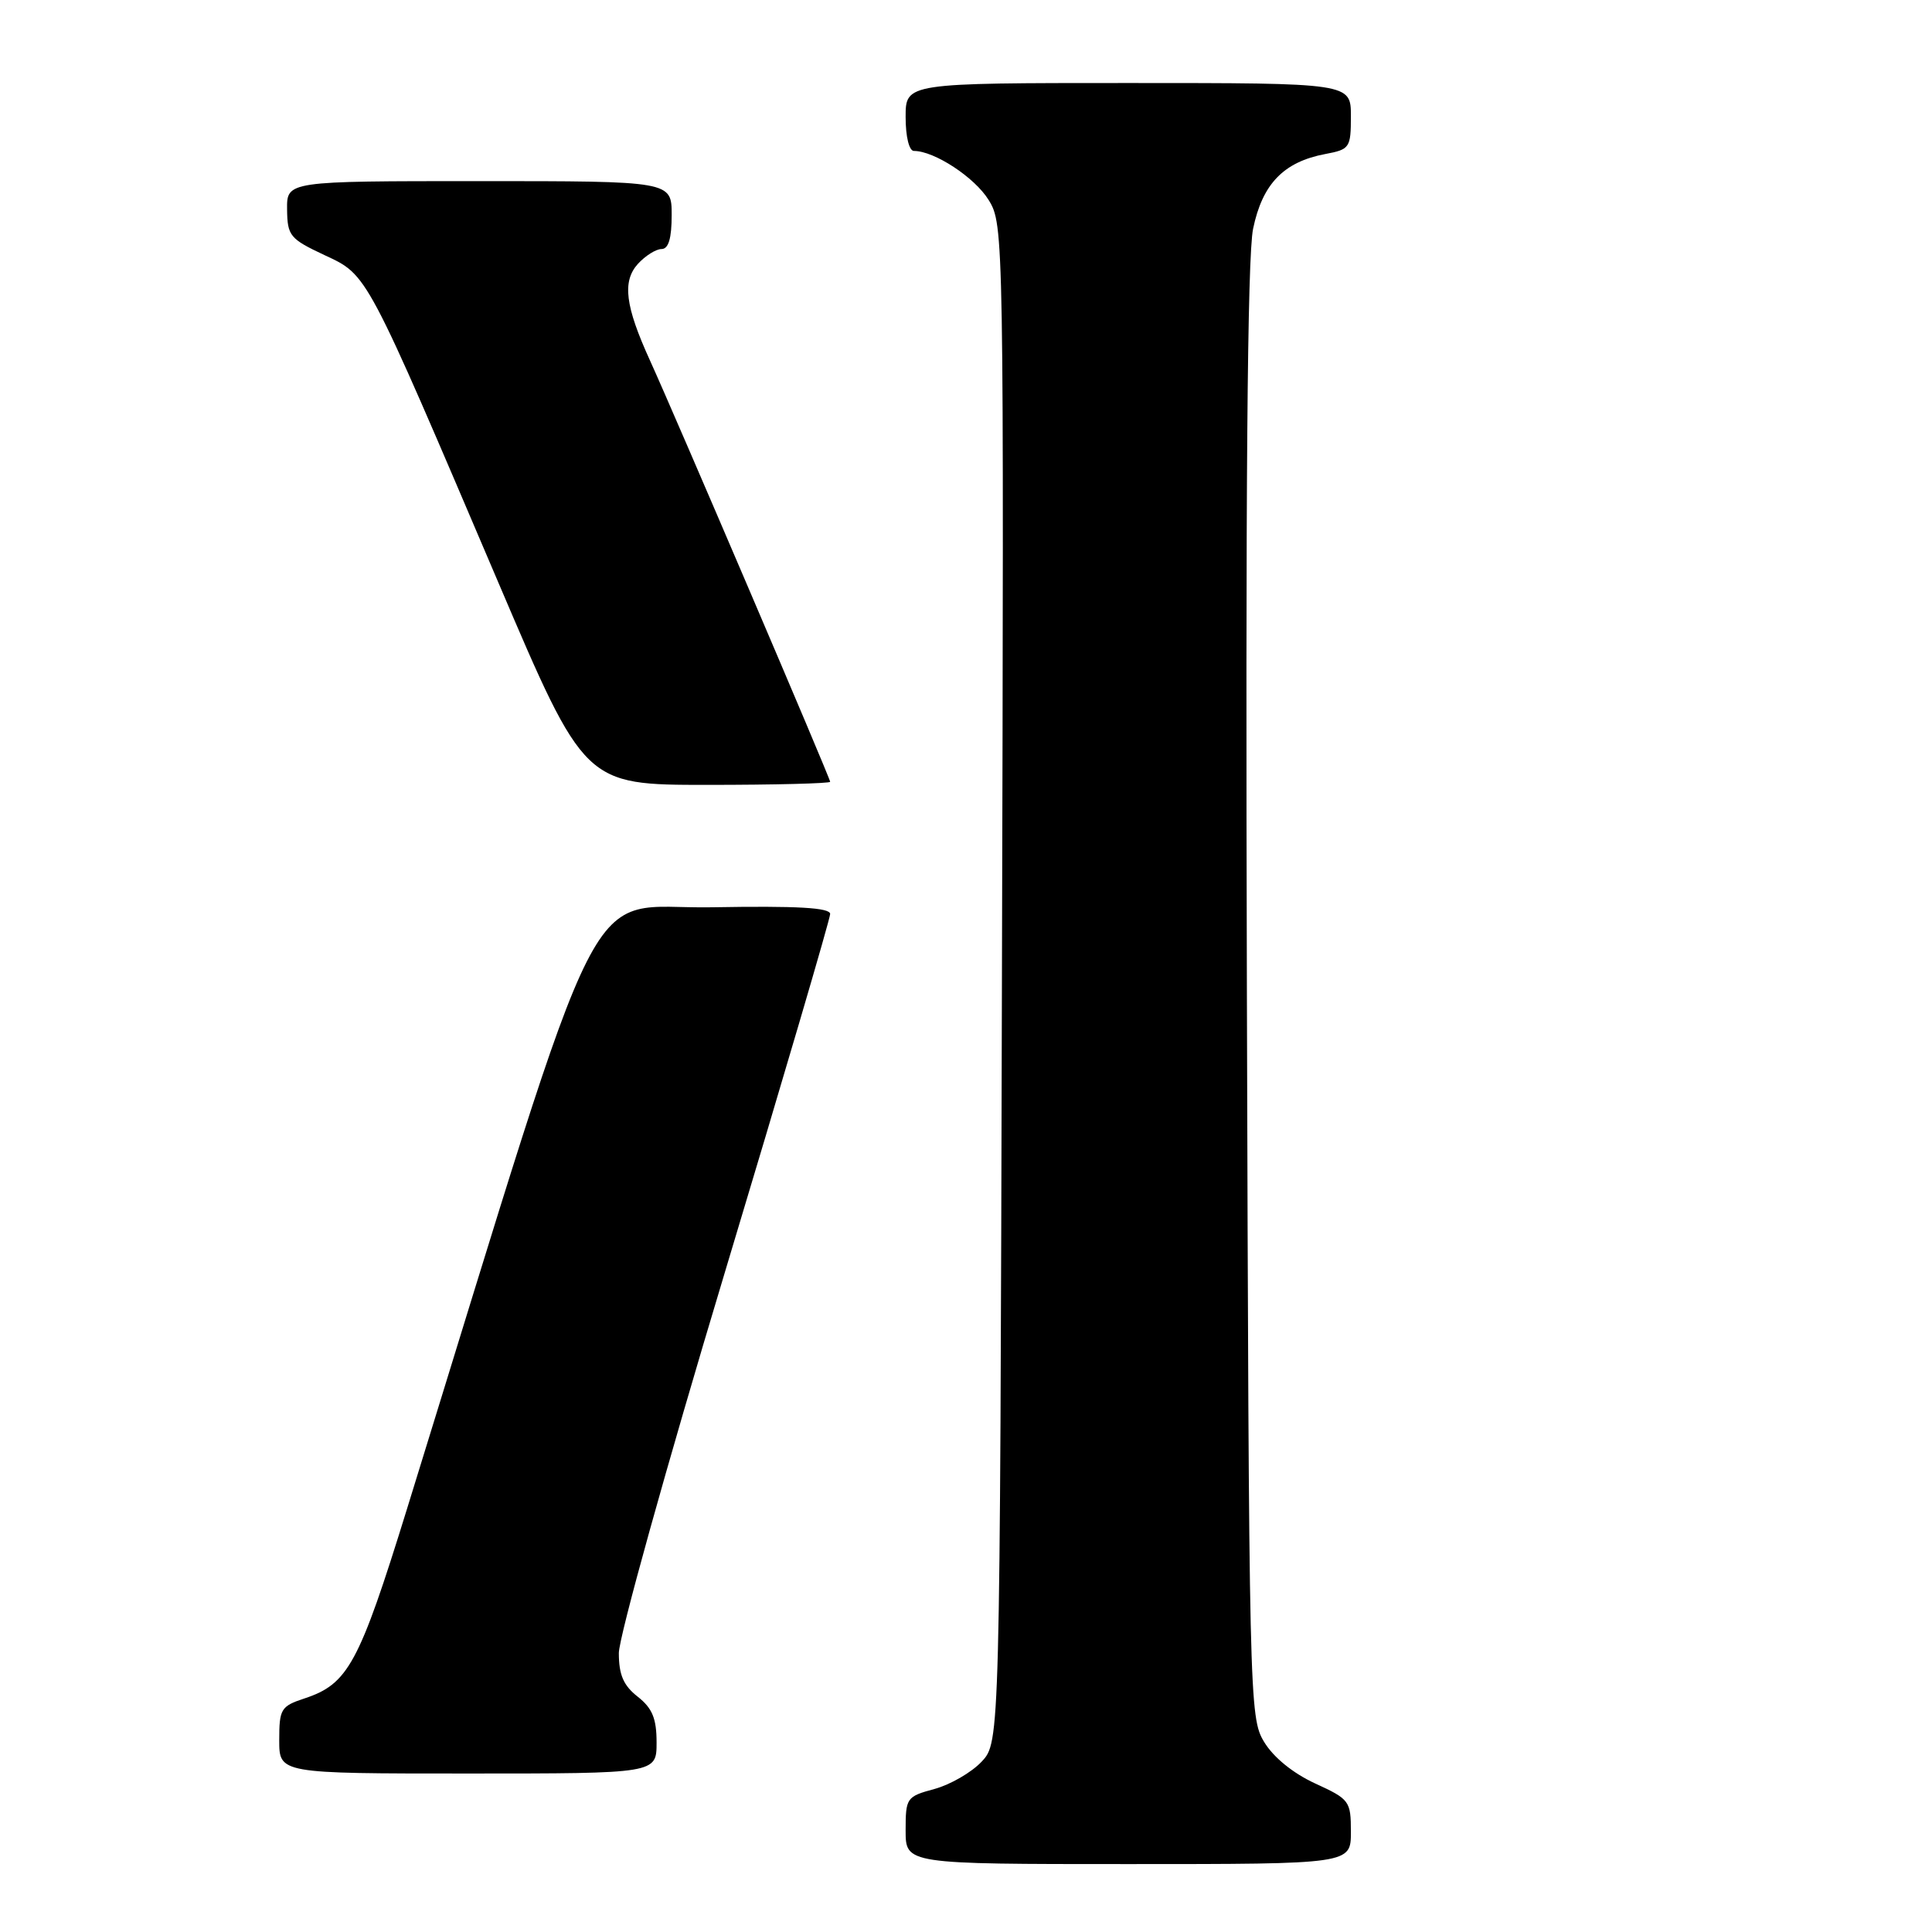 <?xml version="1.0" encoding="UTF-8" standalone="no"?>
<!DOCTYPE svg PUBLIC "-//W3C//DTD SVG 1.1//EN" "http://www.w3.org/Graphics/SVG/1.1/DTD/svg11.dtd" >
<svg xmlns="http://www.w3.org/2000/svg" xmlns:xlink="http://www.w3.org/1999/xlink" version="1.1" viewBox="0 0 256 256">
 <g >
 <path fill="currentColor"
d=" M 179.00 242.74 C 179.00 238.64 178.83 238.41 174.25 236.31 C 171.32 234.96 168.73 232.85 167.50 230.81 C 165.54 227.57 165.49 225.47 165.22 131.55 C 165.03 64.84 165.28 33.99 166.04 30.32 C 167.27 24.37 170.09 21.45 175.60 20.41 C 178.85 19.80 179.00 19.59 179.00 15.39 C 179.00 11.00 179.00 11.00 149.50 11.00 C 120.00 11.00 120.00 11.00 120.00 15.50 C 120.00 18.10 120.46 20.00 121.10 20.00 C 123.81 20.00 129.15 23.50 131.00 26.50 C 133.01 29.75 133.03 30.80 132.76 130.31 C 132.50 230.84 132.50 230.84 130.07 233.43 C 128.73 234.86 125.91 236.48 123.82 237.05 C 120.12 238.05 120.00 238.22 120.00 242.54 C 120.00 247.00 120.00 247.00 149.50 247.00 C 179.00 247.00 179.00 247.00 179.00 242.74 Z  M 87.00 230.89 C 87.00 227.71 86.44 226.35 84.50 224.82 C 82.61 223.34 82.00 221.92 82.00 219.04 C 82.00 216.95 88.30 194.31 96.00 168.75 C 103.70 143.18 110.00 121.74 110.00 121.11 C 110.00 120.27 105.68 120.02 94.31 120.22 C 76.93 120.53 80.95 112.60 53.91 200.00 C 47.57 220.48 46.13 223.14 40.35 225.05 C 37.22 226.08 37.00 226.45 37.00 230.58 C 37.00 235.00 37.00 235.00 62.00 235.00 C 87.00 235.00 87.00 235.00 87.00 230.89 Z  M 110.00 103.59 C 110.00 103.11 89.38 54.90 86.12 47.75 C 82.84 40.56 82.43 37.29 84.52 34.97 C 85.51 33.89 86.92 33.00 87.65 33.00 C 88.58 33.00 89.00 31.60 89.00 28.50 C 89.00 24.00 89.00 24.00 63.50 24.00 C 38.00 24.00 38.00 24.00 38.04 27.75 C 38.08 31.25 38.41 31.65 42.99 33.80 C 48.76 36.50 48.36 35.76 66.06 77.25 C 77.47 104.00 77.47 104.00 93.74 104.00 C 102.68 104.00 110.00 103.81 110.00 103.59 Z "/>
</g>
</svg>